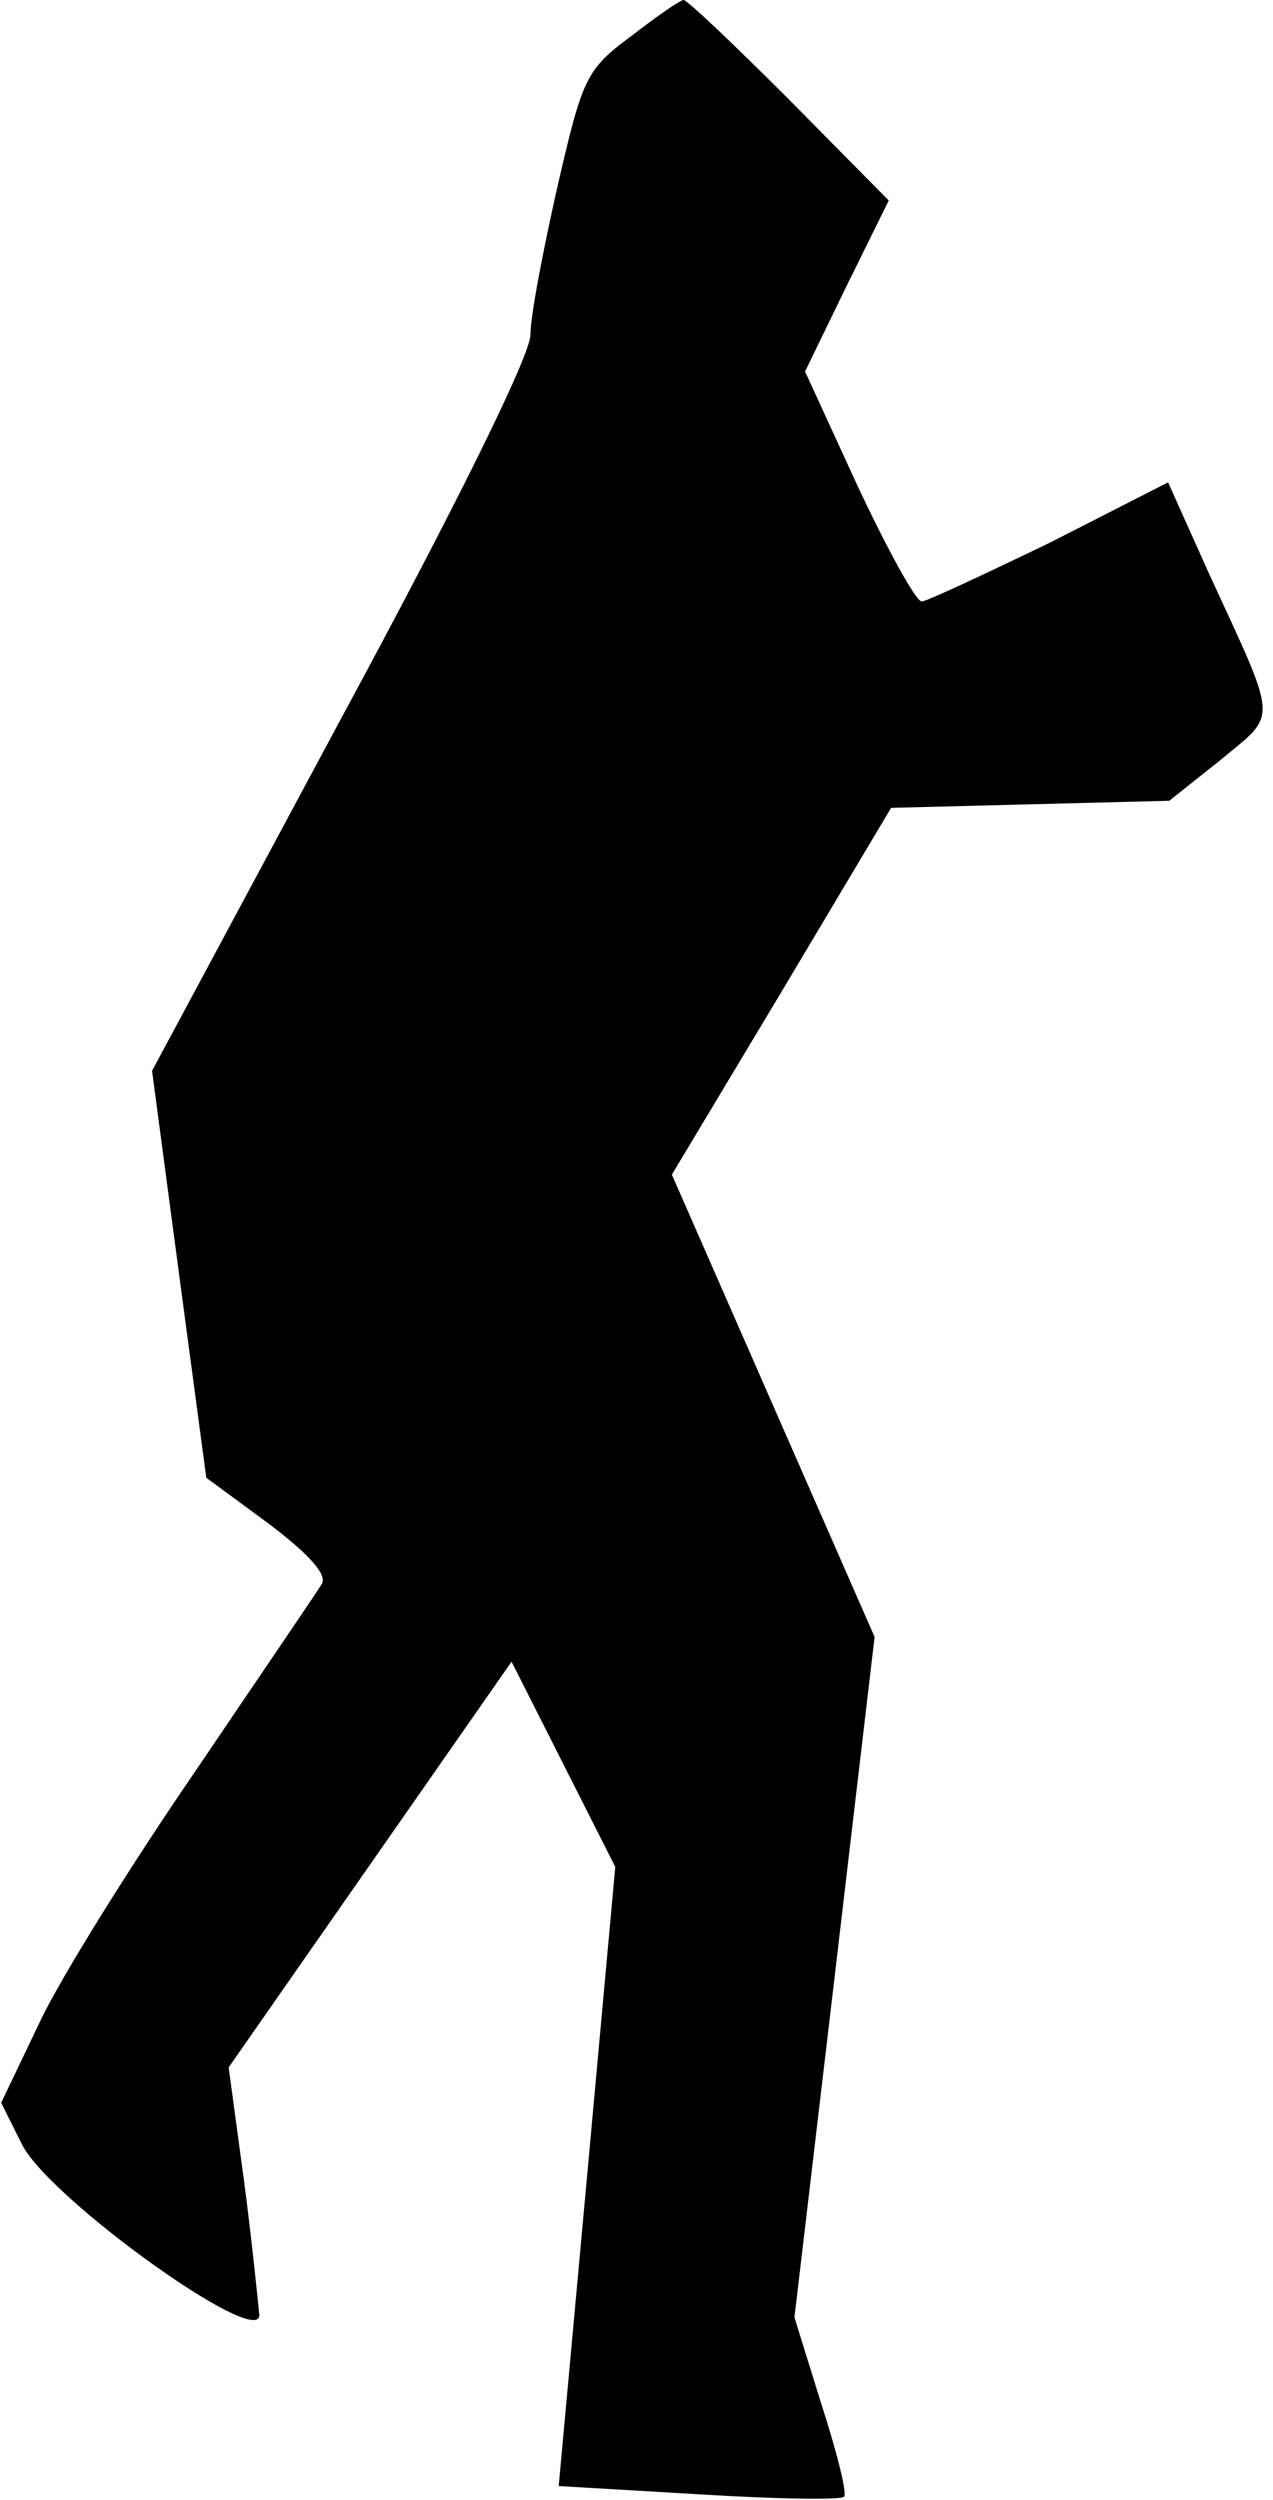 <?xml version="1.0" standalone="no"?>
<!DOCTYPE svg PUBLIC "-//W3C//DTD SVG 20010904//EN"
 "http://www.w3.org/TR/2001/REC-SVG-20010904/DTD/svg10.dtd">
<svg version="1.0" xmlns="http://www.w3.org/2000/svg"
 width="108pt" height="212pt" viewBox="0 0 108 212"
 preserveAspectRatio="xMidYMid meet">
<g transform="translate(0,212) scale(0.1,-0.1)"
fill="#000000" stroke="none">
<path fill="#000000" stroke="none" d="M535 2089 c-38 -28 -41 -36 -62 -127
-12 -53 -23 -110 -23 -126 0 -17 -62 -143 -161 -326 l-160 -298 23 -173 23
-172 53 -39 c33 -25 50 -43 45 -51 -4 -7 -52 -77 -106 -157 -55 -80 -115 -176
-133 -214 l-33 -69 18 -36 c24 -46 201 -173 201 -144 -1 10 -6 61 -13 114
l-13 96 120 172 120 172 44 -87 44 -87 -24 -263 -24 -262 119 -7 c65 -4 121
-5 123 -2 3 2 -6 38 -19 78 l-23 74 34 288 34 289 -86 196 -86 196 93 155 93
156 118 3 118 3 44 35 c48 40 49 29 -10 157 l-35 78 -100 -51 c-56 -27 -105
-50 -109 -50 -5 0 -29 44 -54 97 l-45 98 35 72 36 73 -84 85 c-47 47 -87 85
-90 85 -3 0 -23 -14 -45 -31z"/>
</g>
</svg>

